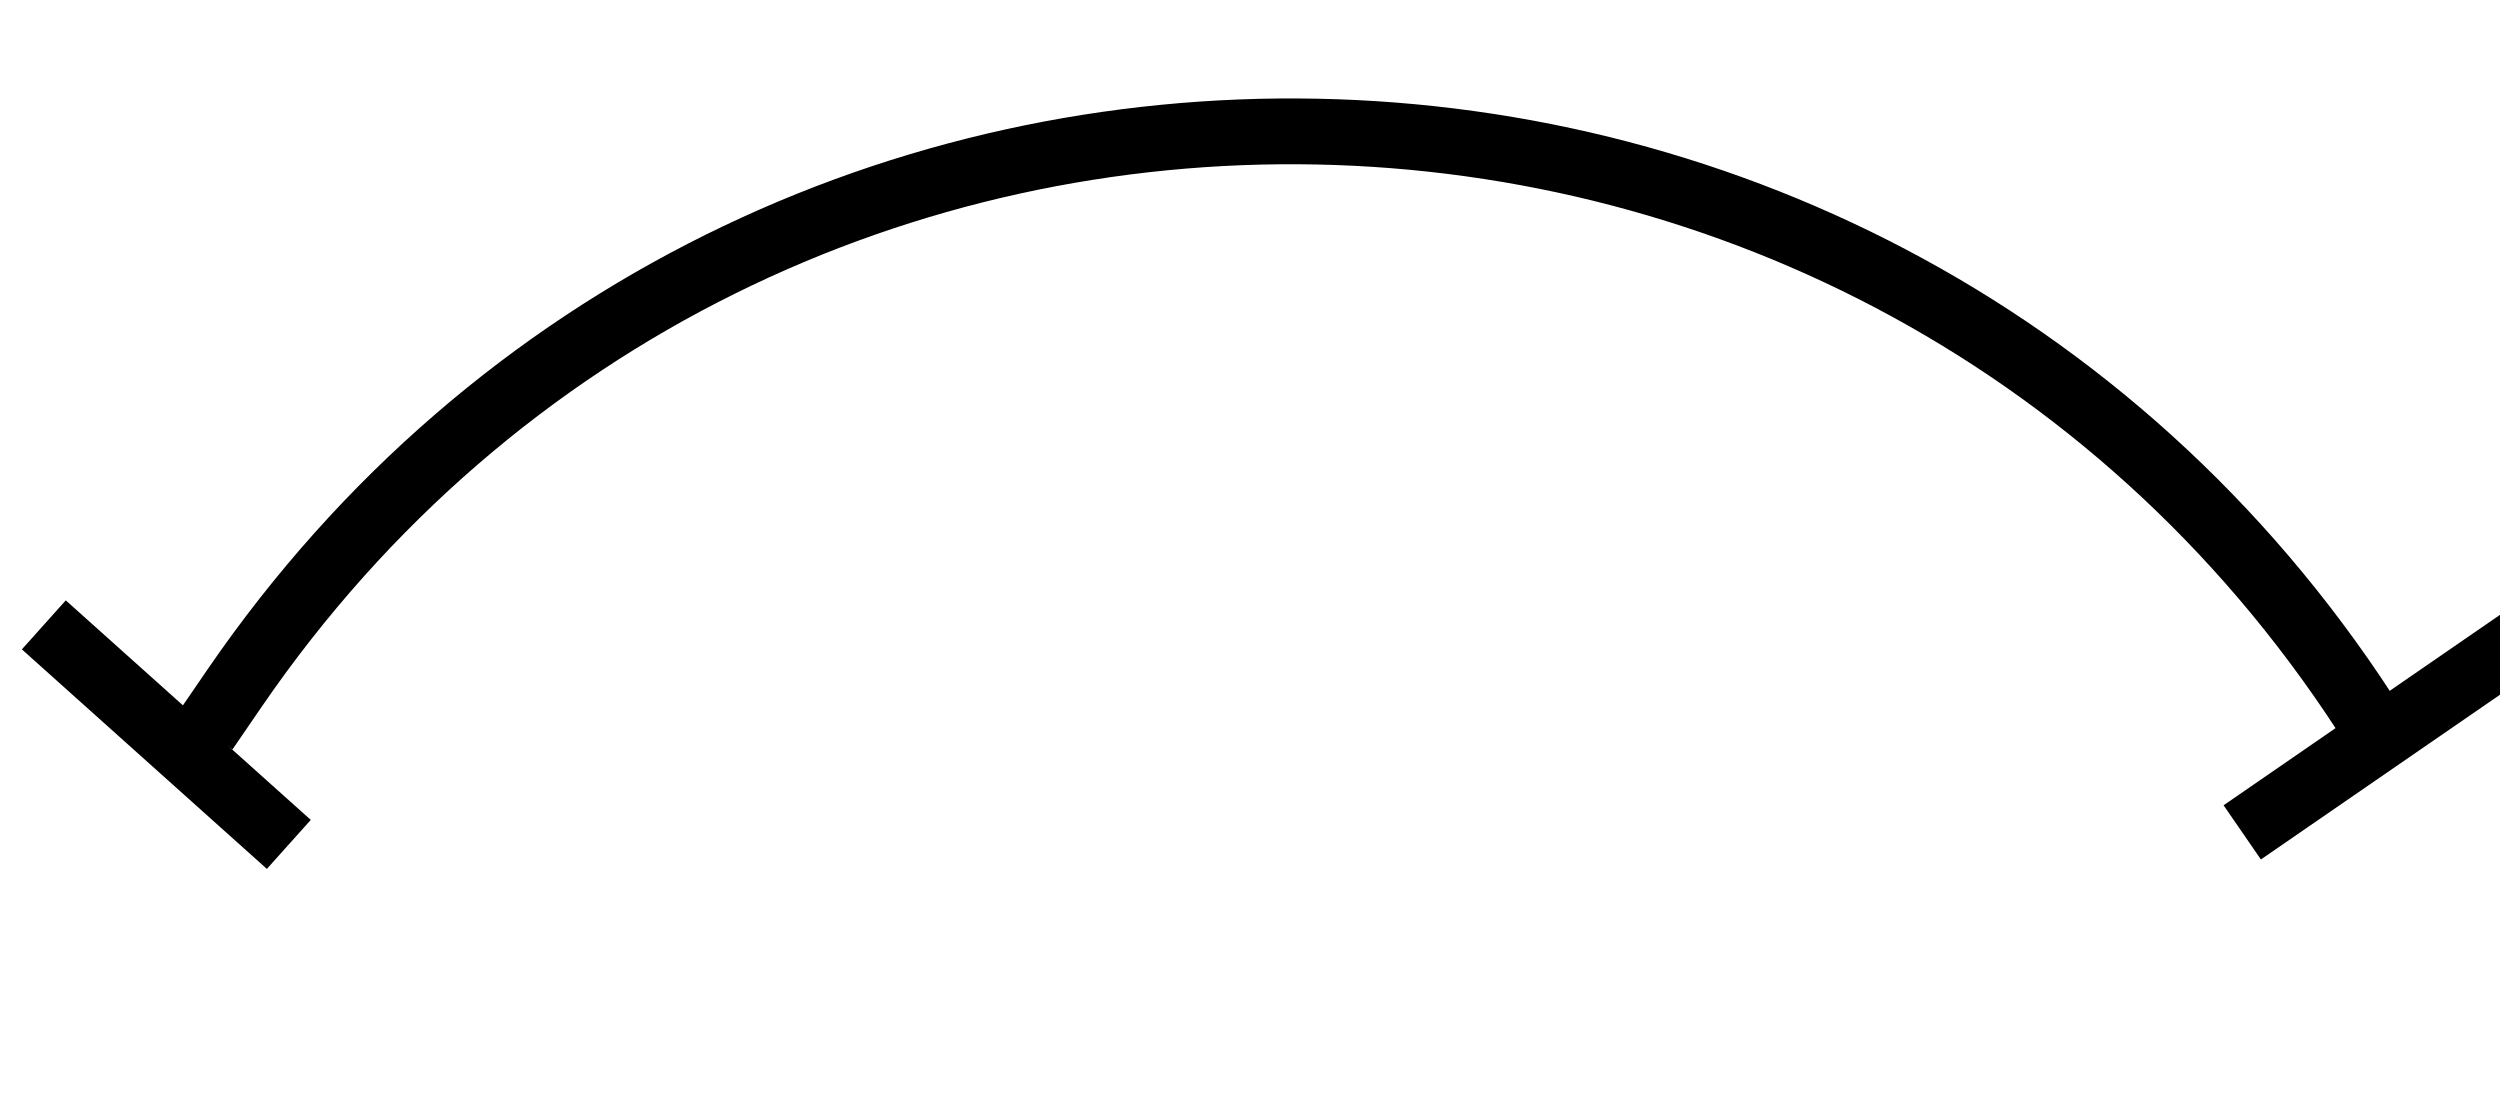 <svg width="38" height="17" viewBox="0 0 38 17" fill="none" xmlns="http://www.w3.org/2000/svg">
<g clip-path="url(#clip0)">
<path d="M3.121 11.109L3.566 10.459C11.492 -1.099 28.663 -0.756 36.121 11.109V11.109" stroke="black"/>
<line x1="34.082" y1="12.652" x2="38.281" y2="9.759" stroke="black"/>
<line x1="4.39" y1="12.835" x2="0.666" y2="9.498" stroke="black"/>
</g>
<defs>
<clipPath id="clip0">
<rect width="38" height="17" fill="white"/>
</clipPath>
</defs>
</svg>
